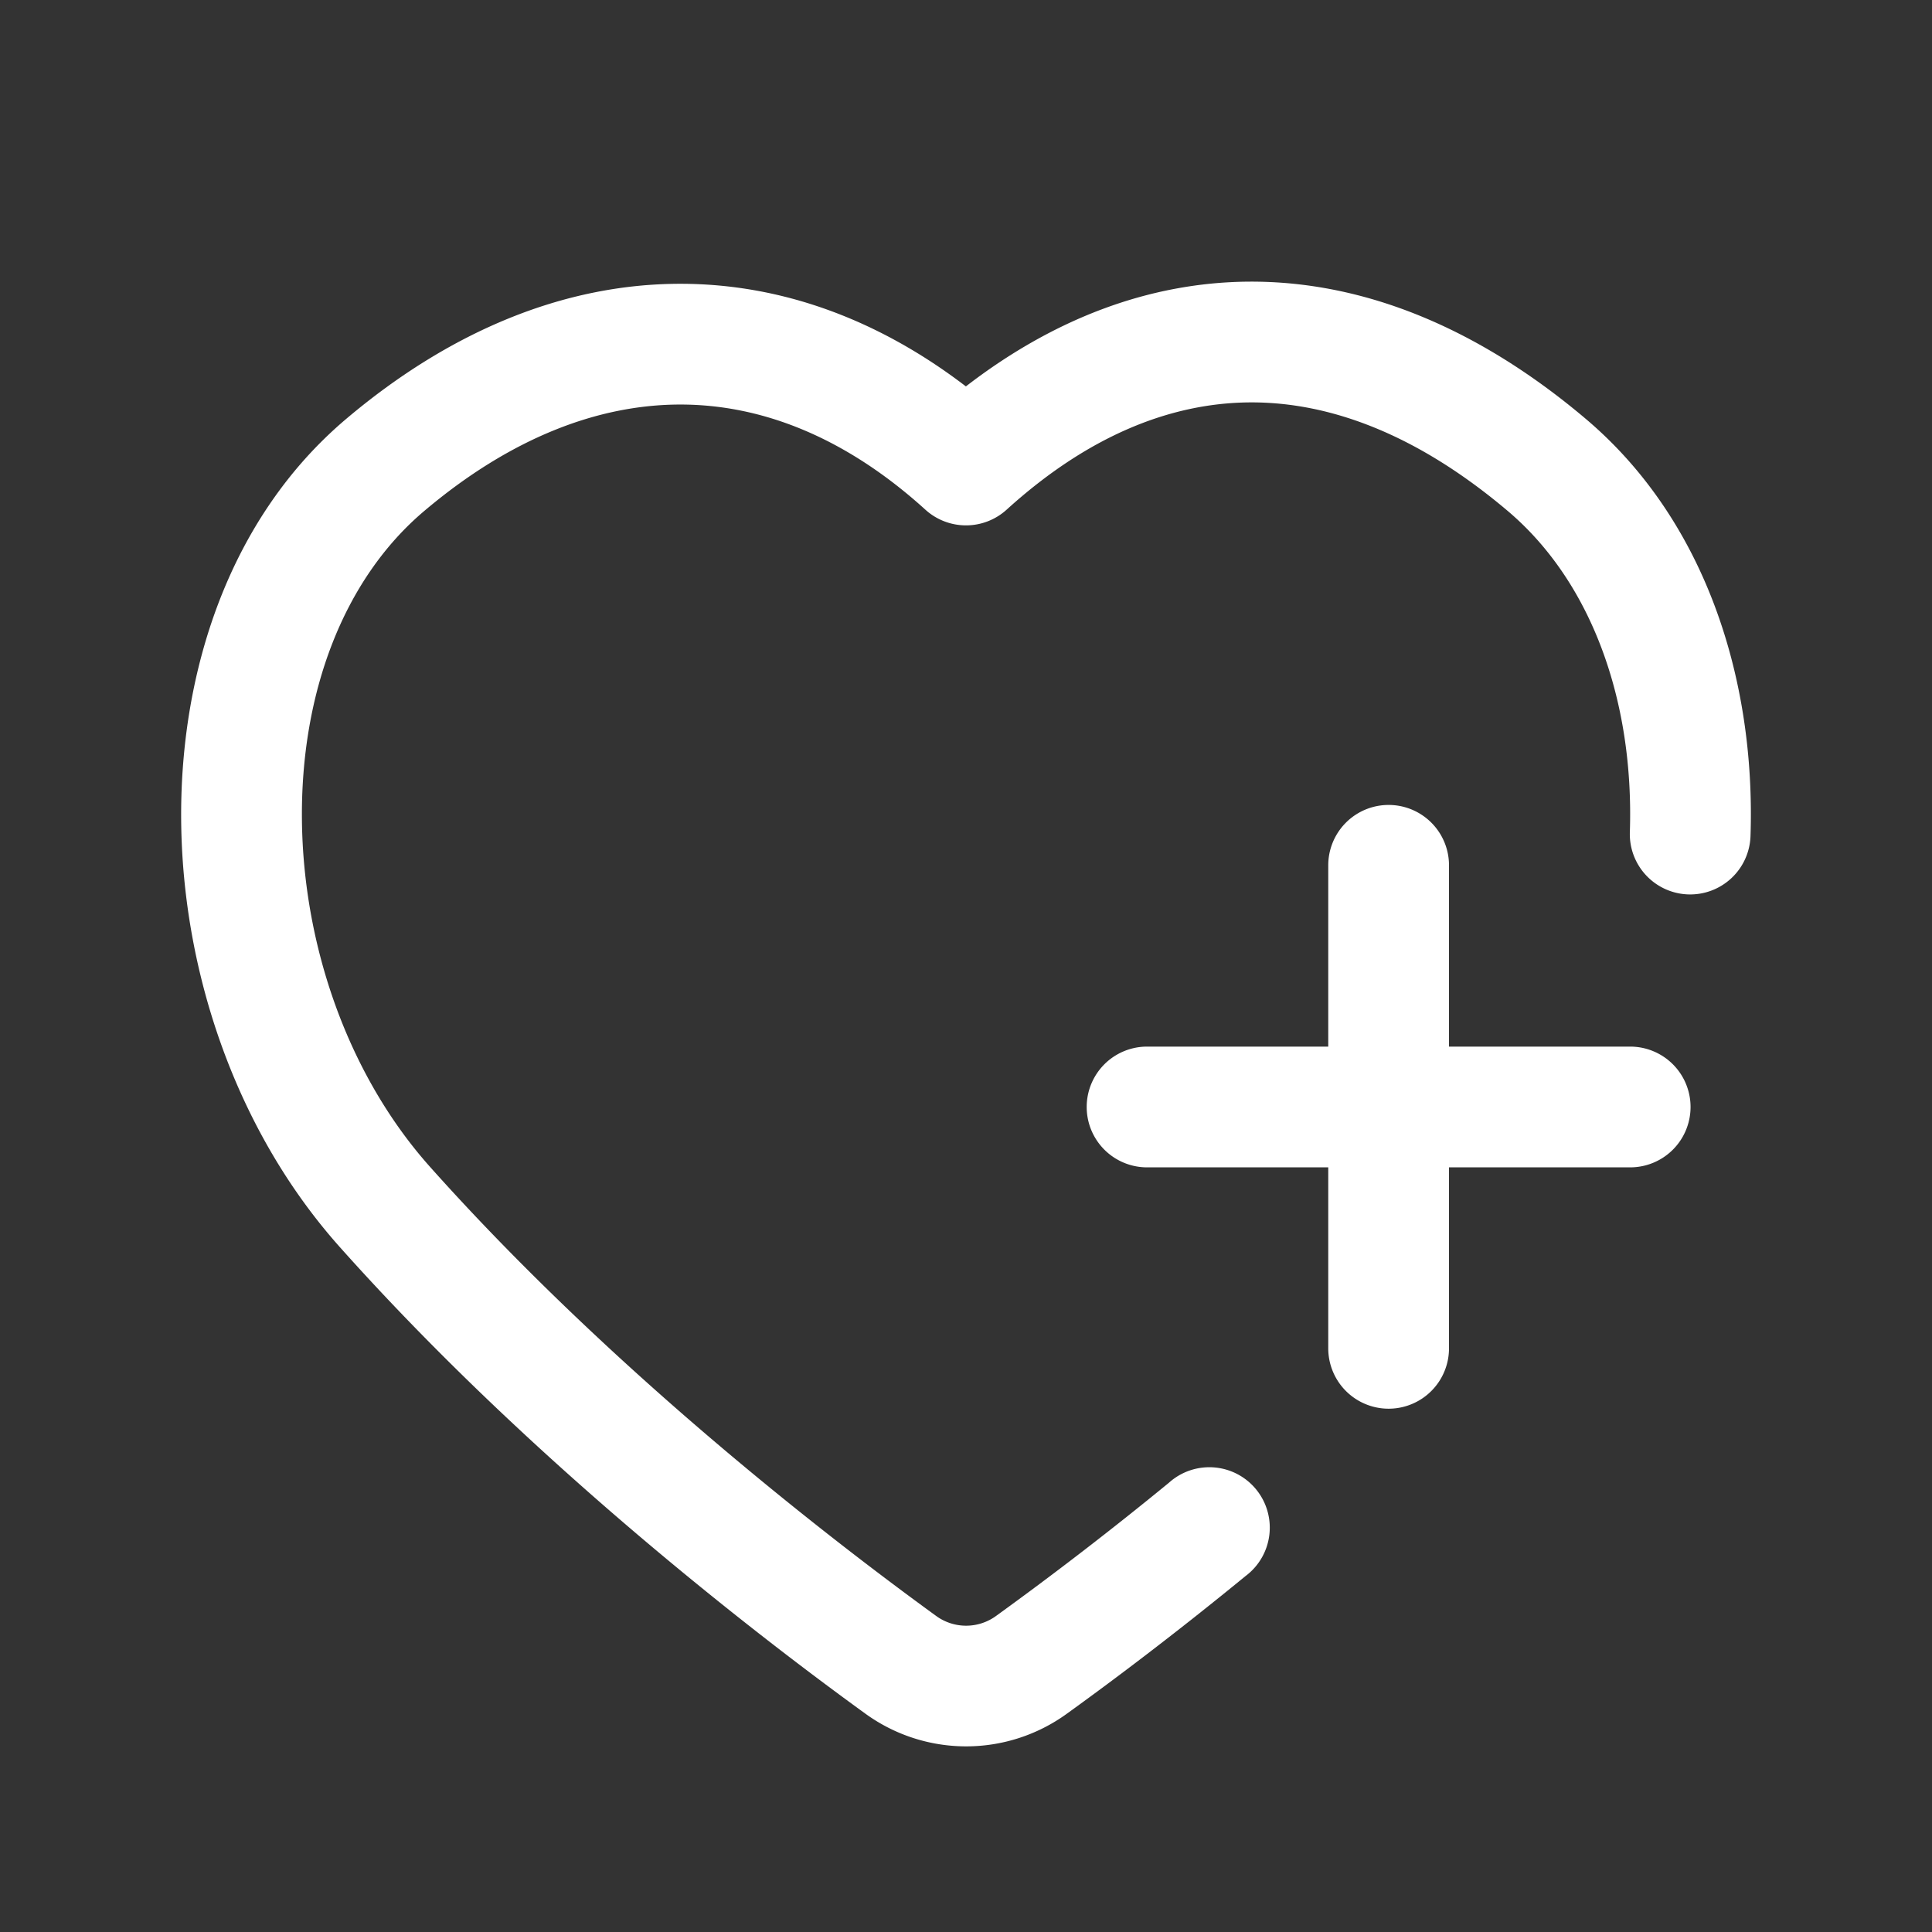 <svg xmlns="http://www.w3.org/2000/svg"
    width="18" height="18" fill="none">
    <rect width="100%" height="100%" fill="#333333" stroke="none"/>
    <path fill="#fff" fill-rule="evenodd"
        d="M14.776 3.904c-.994-.841-2.06-1.287-3.142-1.28-.936.007-1.826.352-2.635.976-.817-.625-1.72-.956-2.66-.956-1.084 0-2.148.442-3.115 1.26-1.08.914-1.55 2.339-1.536 3.747.014 1.41.513 2.887 1.48 3.97 1.773 1.987 3.875 3.606 4.892 4.343a1.599 1.599 0 0 0 1.88.002c.412-.297.998-.736 1.664-1.282a.563.563 0 1 0-.713-.87 33.58 33.58 0 0 1-1.609 1.24.474.474 0 0 1-.562 0c-.991-.72-3.018-2.283-4.713-4.182-.764-.856-1.182-2.06-1.194-3.233-.012-1.176.383-2.238 1.138-2.877.808-.684 1.624-.993 2.388-.993.762 0 1.541.307 2.283.98a.563.563 0 0 0 .756 0c.748-.679 1.514-.994 2.264-1 .752-.005 1.566.301 2.407 1.013.781.662 1.176 1.772 1.136 2.99a.562.562 0 1 0 1.124.038c.049-1.455-.417-2.941-1.533-3.886zM13.5 8.062a.562.562 0 1 0-1.125 0v1.689h-1.688a.562.562 0 1 0 0 1.125h1.688v1.686a.562.562 0 1 0 1.125 0v-1.686h1.688a.562.562 0 1 0 0-1.125H13.5V8.062z"
        clip-rule="evenodd"/>
</svg>